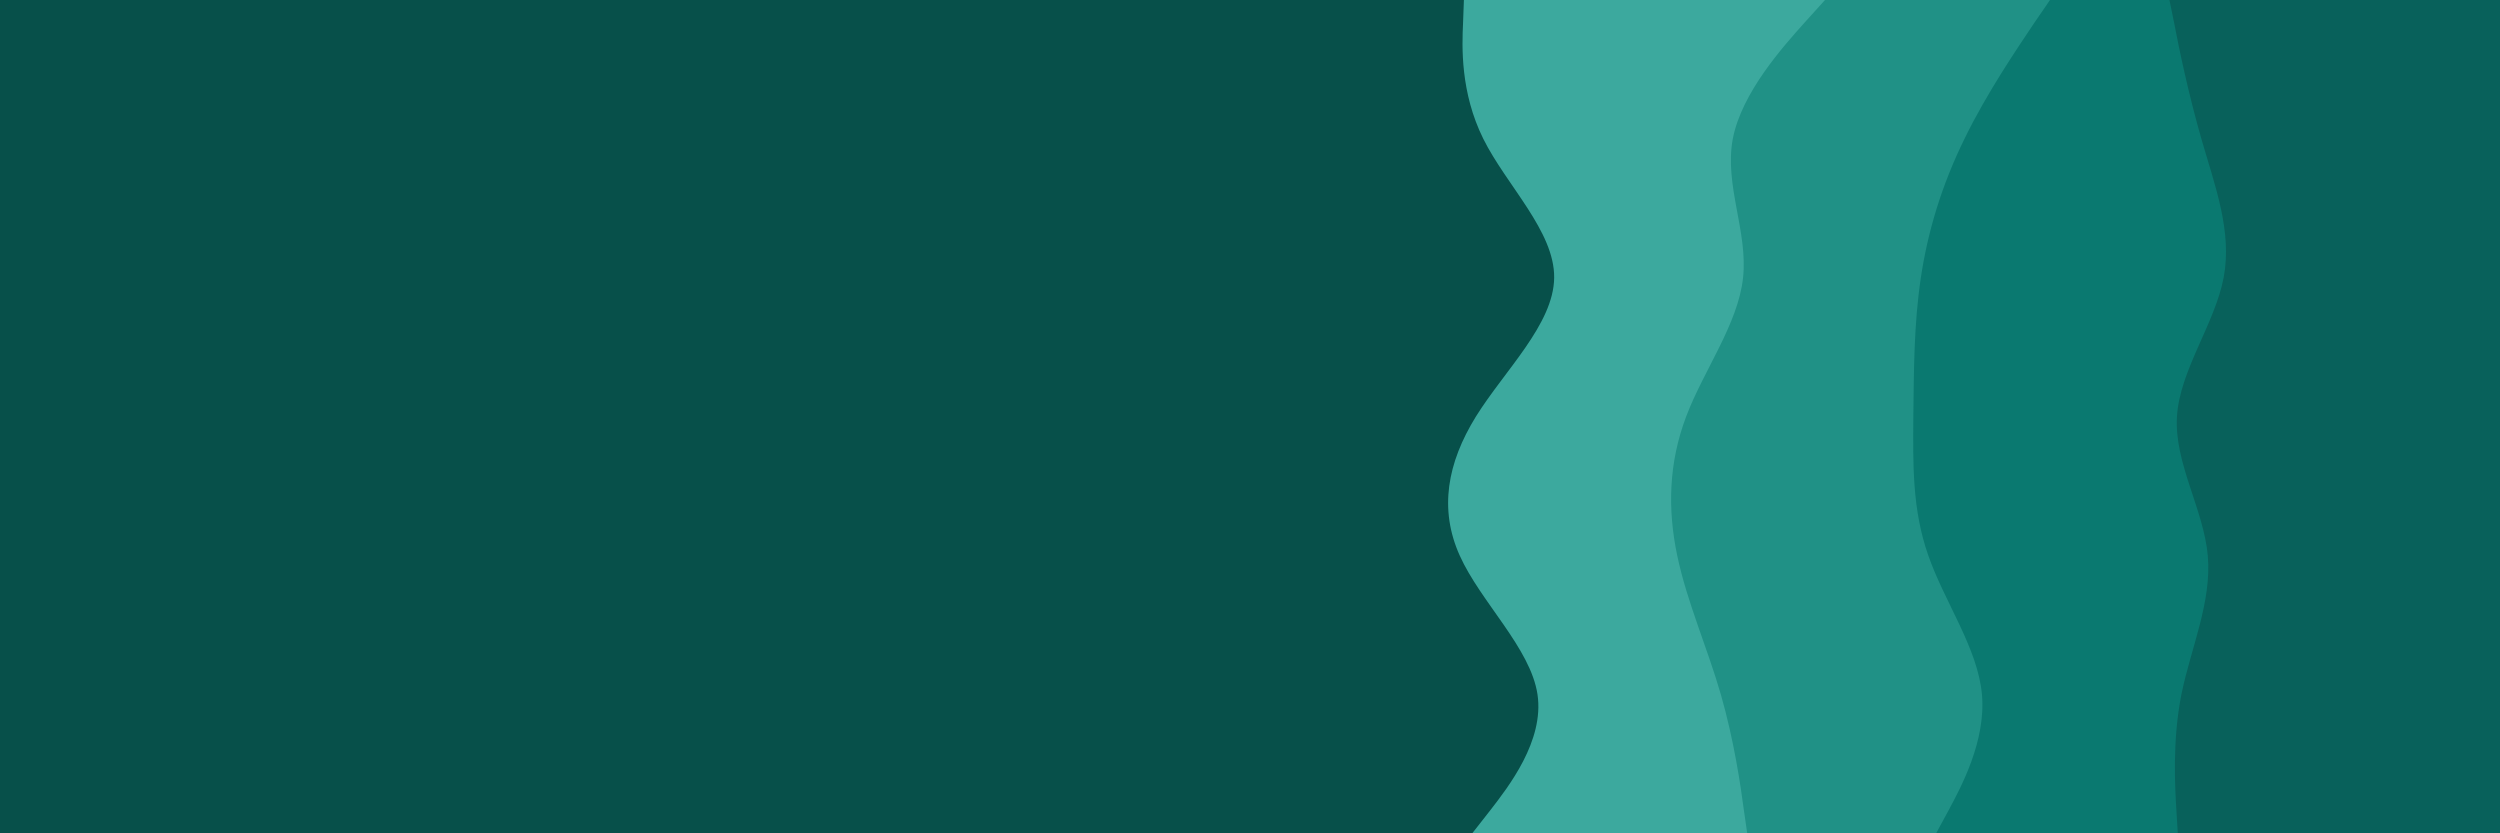 <svg id="visual" viewBox="0 0 900 300" width="900" height="300" xmlns="http://www.w3.org/2000/svg" xmlns:xlink="http://www.w3.org/1999/xlink" version="1.1"><rect x="0" y="0" width="900" height="300" fill="#07504a"></rect><path d="M530 300L536.5 291.7C543 283.3 556 266.7 553.5 250C551 233.3 533 216.7 525.5 200C518 183.3 521 166.7 531.3 150C541.7 133.3 559.3 116.7 559.5 100C559.7 83.3 542.3 66.7 534 50C525.7 33.3 526.3 16.7 526.7 8.3L527 0L900 0L900 8.3C900 16.7 900 33.3 900 50C900 66.7 900 83.3 900 100C900 116.7 900 133.3 900 150C900 166.7 900 183.3 900 200C900 216.7 900 233.3 900 250C900 266.7 900 283.3 900 291.7L900 300Z" fill="#3ca99e"></path><path d="M629 300L627.8 291.7C626.7 283.3 624.3 266.7 619.5 250C614.7 233.3 607.3 216.7 603.8 200C600.3 183.3 600.7 166.7 607 150C613.3 133.3 625.7 116.7 627.5 100C629.3 83.3 620.7 66.7 623.8 50C627 33.3 642 16.7 649.5 8.3L657 0L900 0L900 8.3C900 16.7 900 33.3 900 50C900 66.7 900 83.3 900 100C900 116.7 900 133.3 900 150C900 166.7 900 183.3 900 200C900 216.7 900 233.3 900 250C900 266.7 900 283.3 900 291.7L900 300Z" fill="#209186"></path><path d="M697 300L701.5 291.7C706 283.3 715 266.7 713.5 250C712 233.3 700 216.7 694.2 200C688.3 183.3 688.7 166.7 688.8 150C689 133.3 689 116.7 691.5 100C694 83.3 699 66.7 707.2 50C715.3 33.3 726.7 16.7 732.3 8.3L738 0L900 0L900 8.3C900 16.7 900 33.3 900 50C900 66.7 900 83.3 900 100C900 116.7 900 133.3 900 150C900 166.7 900 183.3 900 200C900 216.7 900 233.3 900 250C900 266.7 900 283.3 900 291.7L900 300Z" fill="#0a7970"></path><path d="M784 300L783.5 291.7C783 283.3 782 266.7 785.3 250C788.7 233.3 796.3 216.7 794.8 200C793.3 183.3 782.7 166.7 783.7 150C784.7 133.3 797.3 116.7 800.5 100C803.7 83.3 797.3 66.7 792.5 50C787.7 33.3 784.3 16.7 782.7 8.3L781 0L900 0L900 8.3C900 16.7 900 33.3 900 50C900 66.7 900 83.3 900 100C900 116.7 900 133.3 900 150C900 166.7 900 183.3 900 200C900 216.7 900 233.3 900 250C900 266.7 900 283.3 900 291.7L900 300Z" fill="#08615b"></path></svg>